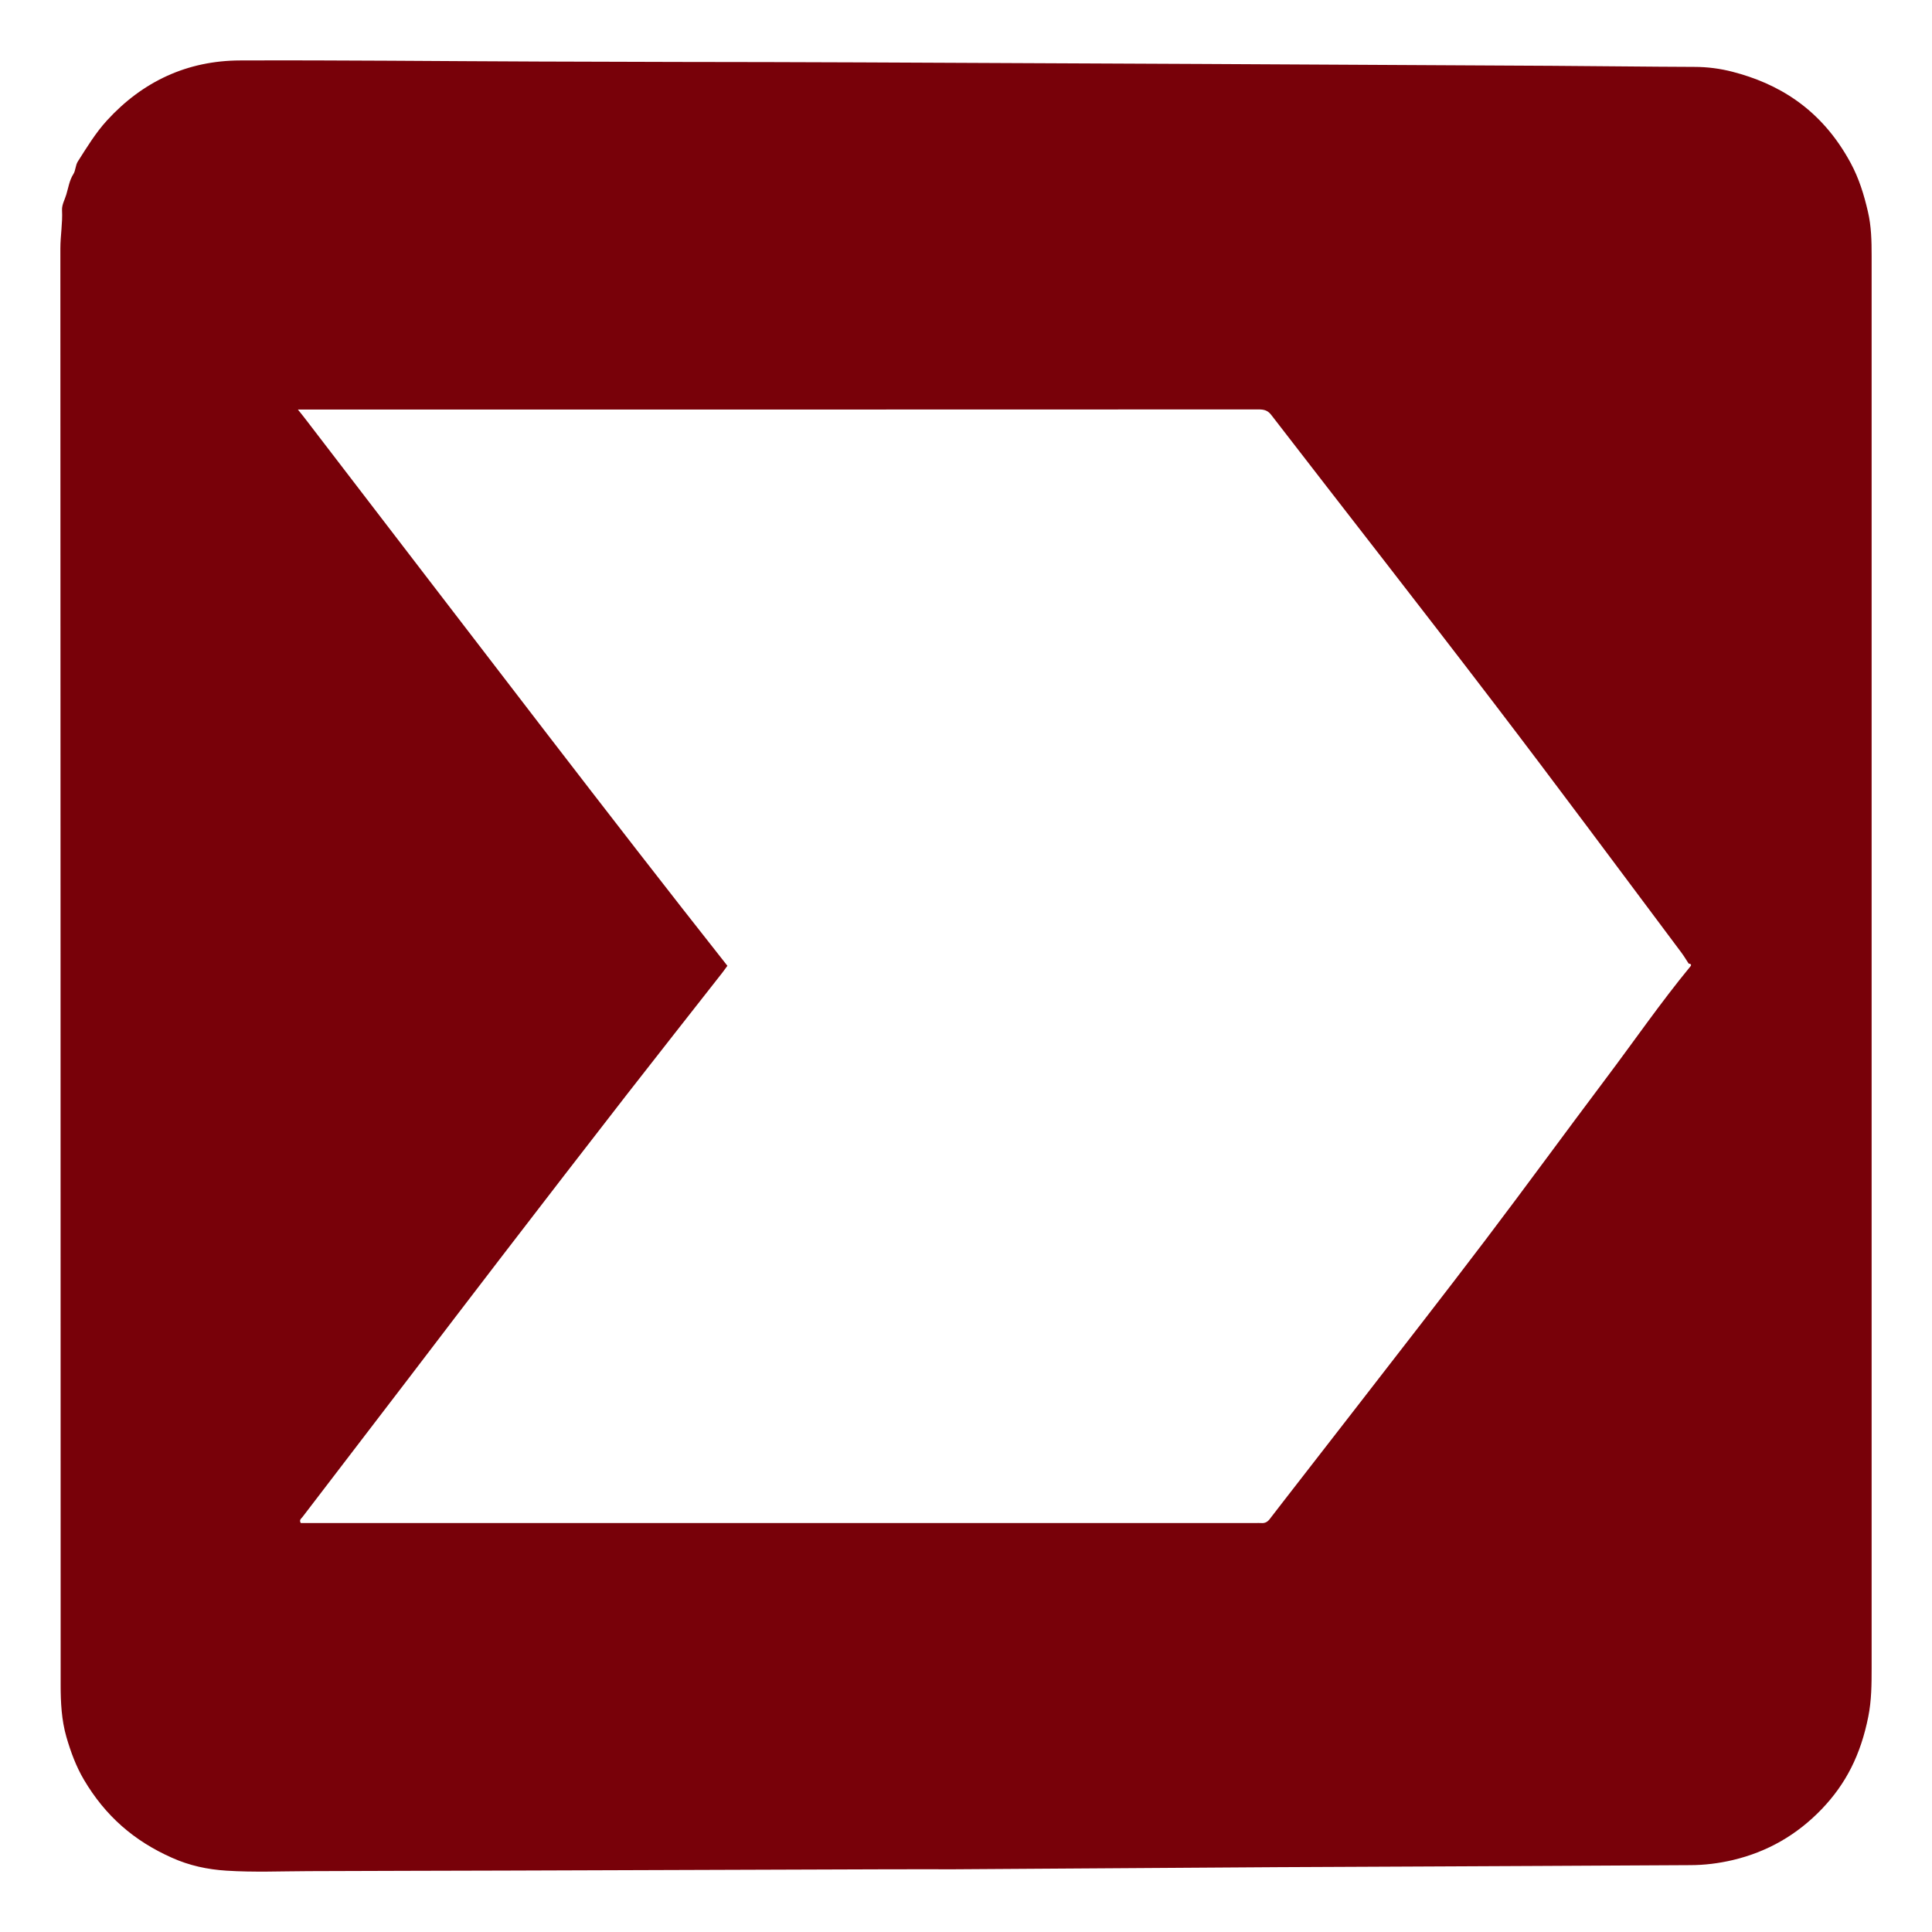 <?xml version="1.0" encoding="UTF-8"?>
<svg width="48px" height="48px" viewBox="0 0 48 48" version="1.1" xmlns="http://www.w3.org/2000/svg" xmlns:xlink="http://www.w3.org/1999/xlink">
    <title>my-cimb</title>
    <g id="Page-1" stroke="none" stroke-width="1" fill="none" fill-rule="evenodd">
        <g id="my-cimb">
            <rect id="Rectangle" x="0" y="0" width="48" height="48"></rect>
            <path d="M23.686,46.442 C23.31,46.442 22.688,46.44 22.066,46.442 C18.904,46.451 15.741,46.463 12.579,46.474 C10.944,46.479 9.308,46.481 7.673,46.488 C6.989,46.49 6.307,46.52 5.625,46.476 C5.158,46.447 4.704,46.35 4.271,46.155 C3.329,45.737 2.617,45.116 2.087,44.22 C1.889,43.885 1.758,43.527 1.65,43.156 C1.528,42.731 1.507,42.297 1.507,41.864 C1.505,29.969 1.505,18.074 1.5,6.177 C1.5,5.855 1.558,5.541 1.541,5.22 C1.535,5.084 1.611,4.958 1.647,4.834 C1.698,4.667 1.723,4.483 1.822,4.327 C1.882,4.233 1.871,4.111 1.935,4.01 C2.159,3.659 2.375,3.301 2.659,2.991 C3.545,2.023 4.653,1.506 5.964,1.502 C8.442,1.493 10.923,1.52 13.401,1.529 C14.546,1.534 15.688,1.536 16.833,1.539 C18.346,1.541 19.857,1.543 21.371,1.55 C24.195,1.562 27.021,1.575 29.845,1.589 C32.747,1.603 35.649,1.619 38.549,1.635 C39.731,1.642 40.912,1.658 42.096,1.662 C42.421,1.662 42.739,1.704 43.047,1.784 C44.137,2.066 45.235,2.67 45.979,4.049 C46.184,4.428 46.311,4.836 46.408,5.259 C46.493,5.621 46.5,5.986 46.5,6.356 C46.5,18.053 46.5,29.748 46.5,41.446 C46.5,41.847 46.498,42.247 46.417,42.651 C46.228,43.596 45.864,44.317 45.259,44.948 C44.648,45.584 43.916,46.008 43.05,46.213 C42.697,46.295 42.347,46.339 41.988,46.339 C40.728,46.346 39.47,46.353 38.21,46.359 C36.061,46.371 33.912,46.378 31.761,46.389 C29.154,46.405 26.542,46.424 23.686,46.442 Z M41.956,23.942 C41.893,23.848 41.836,23.749 41.767,23.658 C40.219,21.592 38.685,19.52 37.116,17.468 C35.285,15.07 33.424,12.694 31.581,10.305 C31.492,10.191 31.397,10.172 31.268,10.172 C23.391,10.175 15.513,10.175 7.636,10.175 C7.572,10.175 7.505,10.175 7.401,10.175 C7.489,10.285 7.549,10.358 7.606,10.434 C9.601,13.034 11.595,15.637 13.592,18.234 C15.076,20.162 16.564,22.085 18.072,23.995 C18.026,24.057 17.983,24.119 17.937,24.178 C17.149,25.184 16.359,26.184 15.573,27.194 C14.537,28.527 13.505,29.865 12.475,31.206 C11.701,32.211 10.934,33.221 10.163,34.23 C9.281,35.385 8.396,36.537 7.514,37.691 C7.484,37.73 7.426,37.762 7.473,37.84 C7.549,37.84 7.631,37.84 7.717,37.84 C15.539,37.84 23.359,37.84 31.181,37.84 C31.234,37.84 31.289,37.836 31.342,37.84 C31.436,37.847 31.501,37.804 31.554,37.73 C31.66,37.59 31.768,37.453 31.876,37.313 C32.496,36.516 33.115,35.72 33.733,34.921 C34.795,33.549 35.863,32.181 36.911,30.799 C37.918,29.471 38.899,28.124 39.901,26.792 C40.599,25.865 41.258,24.908 41.997,24.011 C42.032,23.972 42.009,23.942 41.956,23.942 Z" id="Shape" fill="#780109" fill-rule="nonzero"></path>
        </g>
    </g>
</svg>